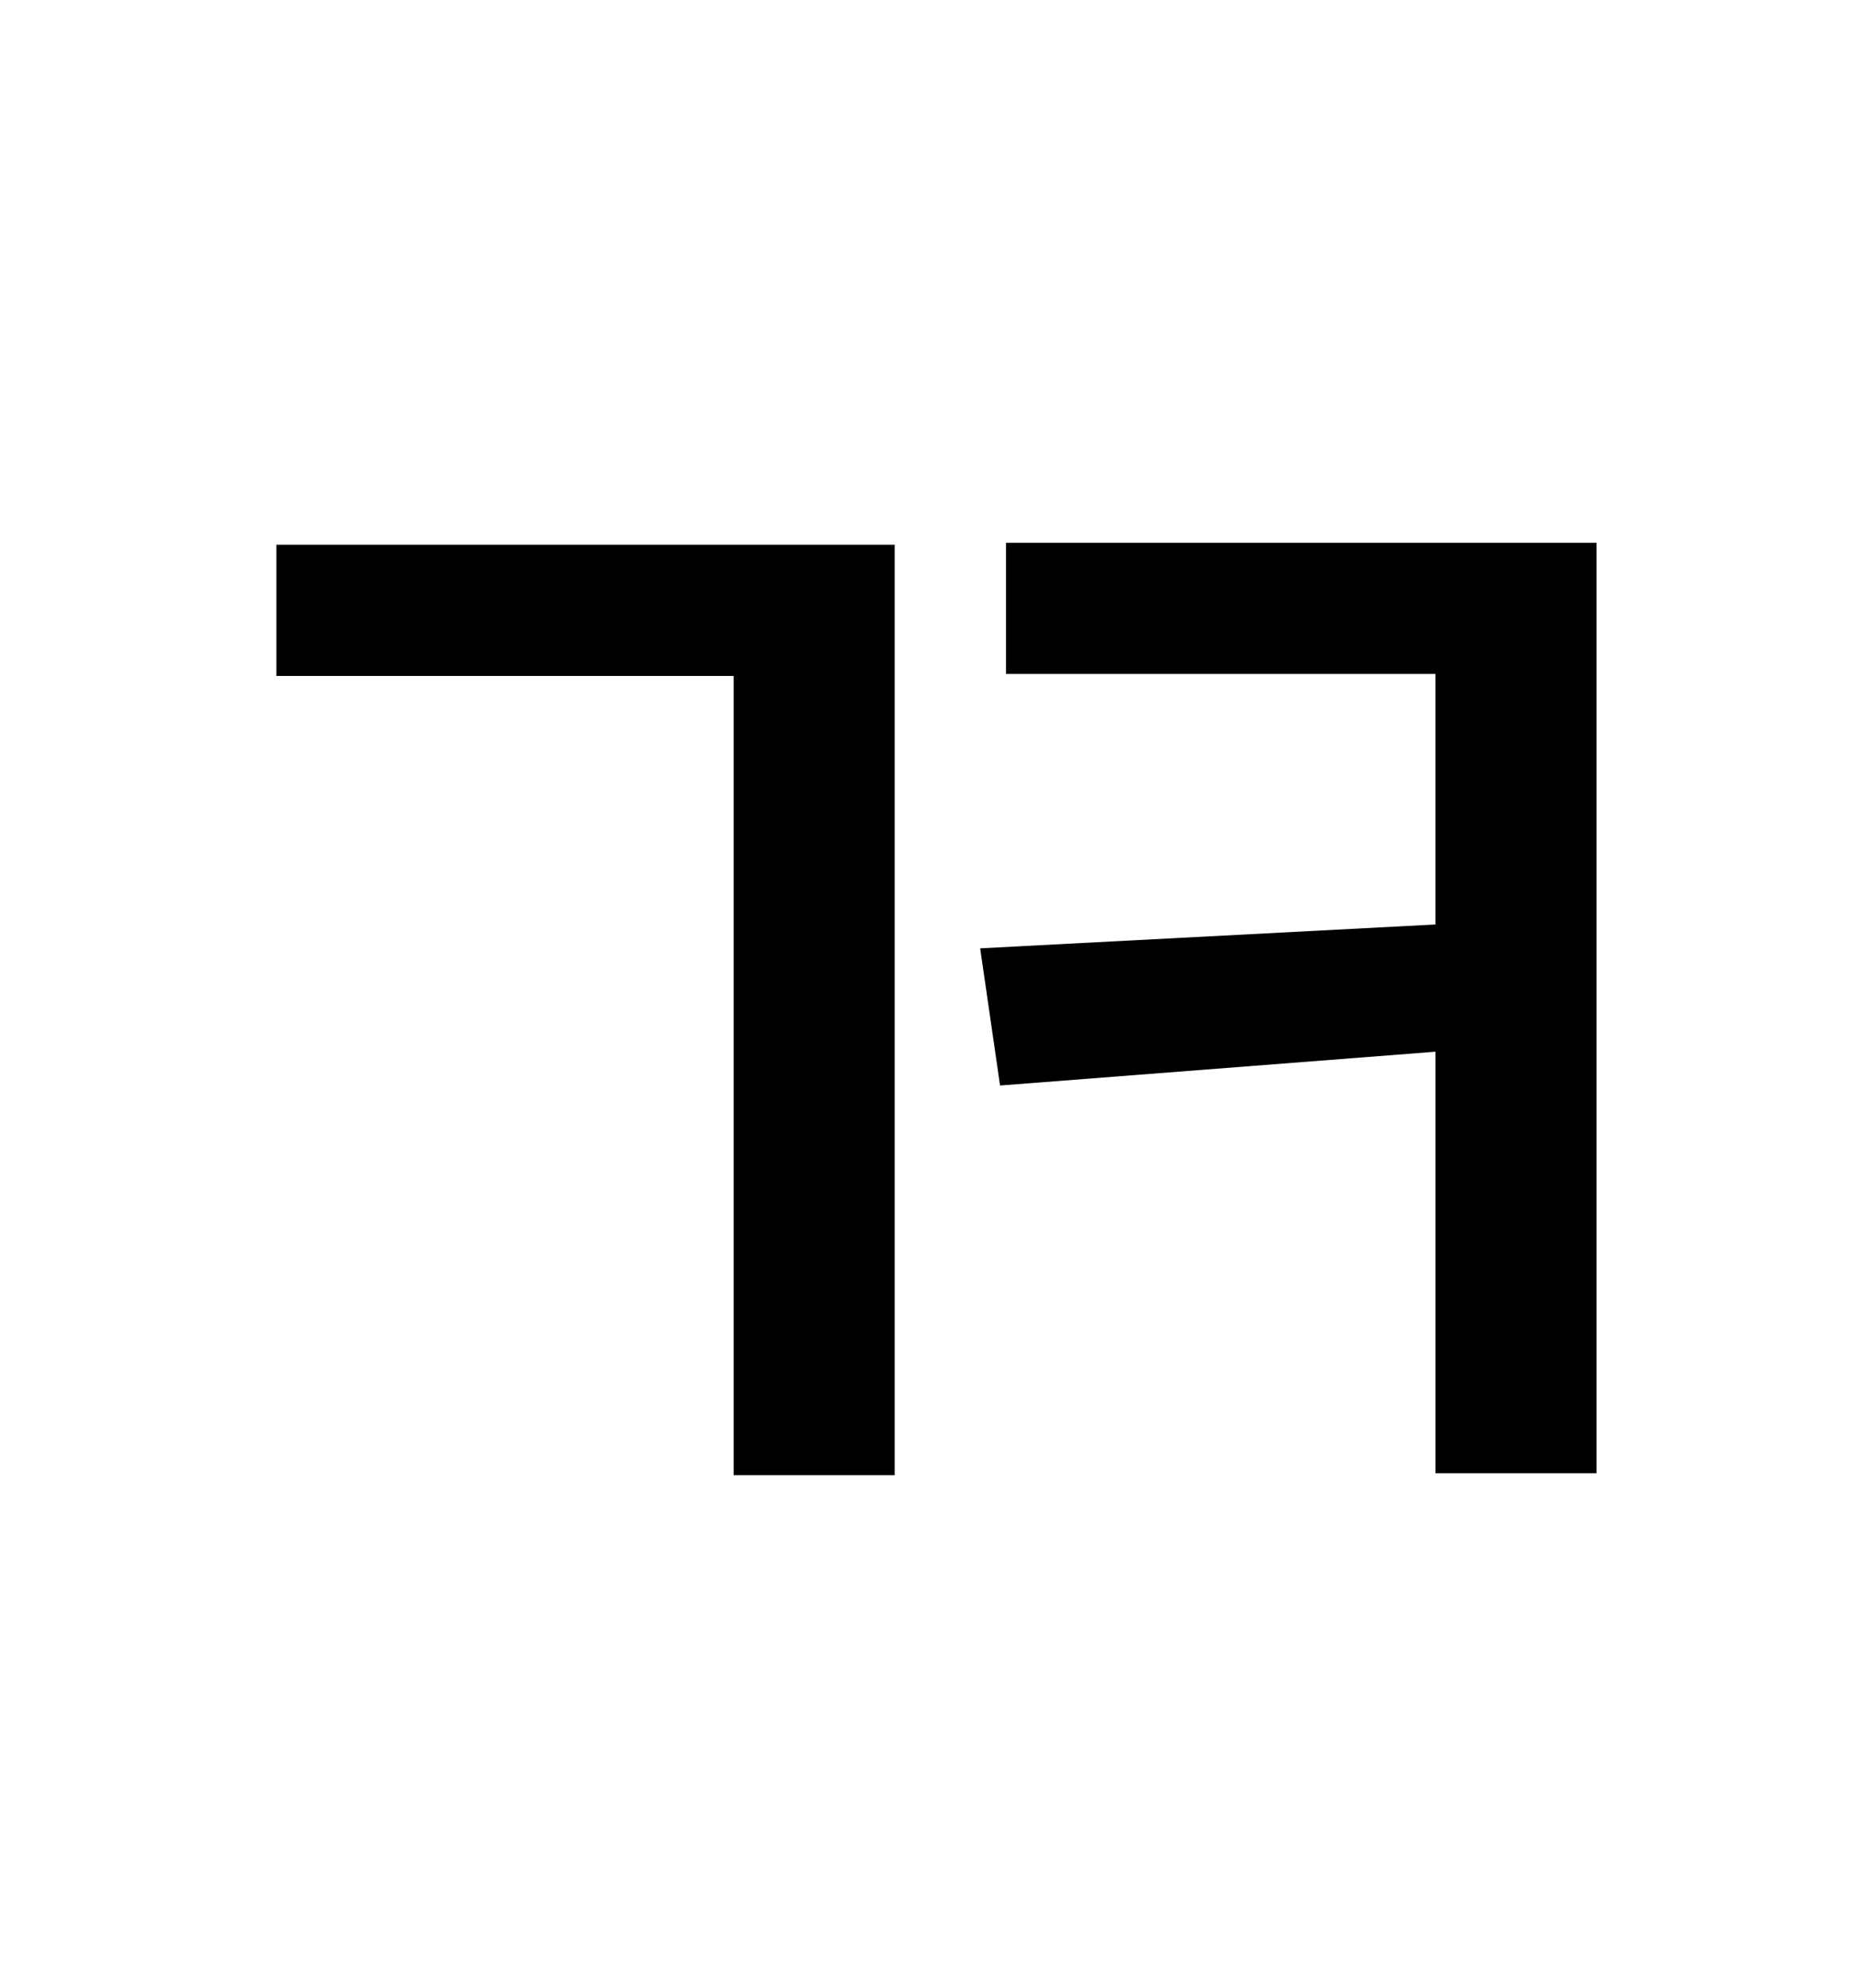 <?xml version="1.0" standalone="no"?>
<!DOCTYPE svg PUBLIC "-//W3C//DTD SVG 1.1//EN" "http://www.w3.org/Graphics/SVG/1.1/DTD/svg11.dtd" >
<svg xmlns="http://www.w3.org/2000/svg" xmlns:xlink="http://www.w3.org/1999/xlink" version="1.1" viewBox="-10 0 930 1000">
   <path fill="currentColor"
d="M129 340v-66h311v468h-81v-402h-230zM496 273h297v468h-81v-212l-219 17l-10 -69l229 -12v-126h-216v-66z" />
</svg>
